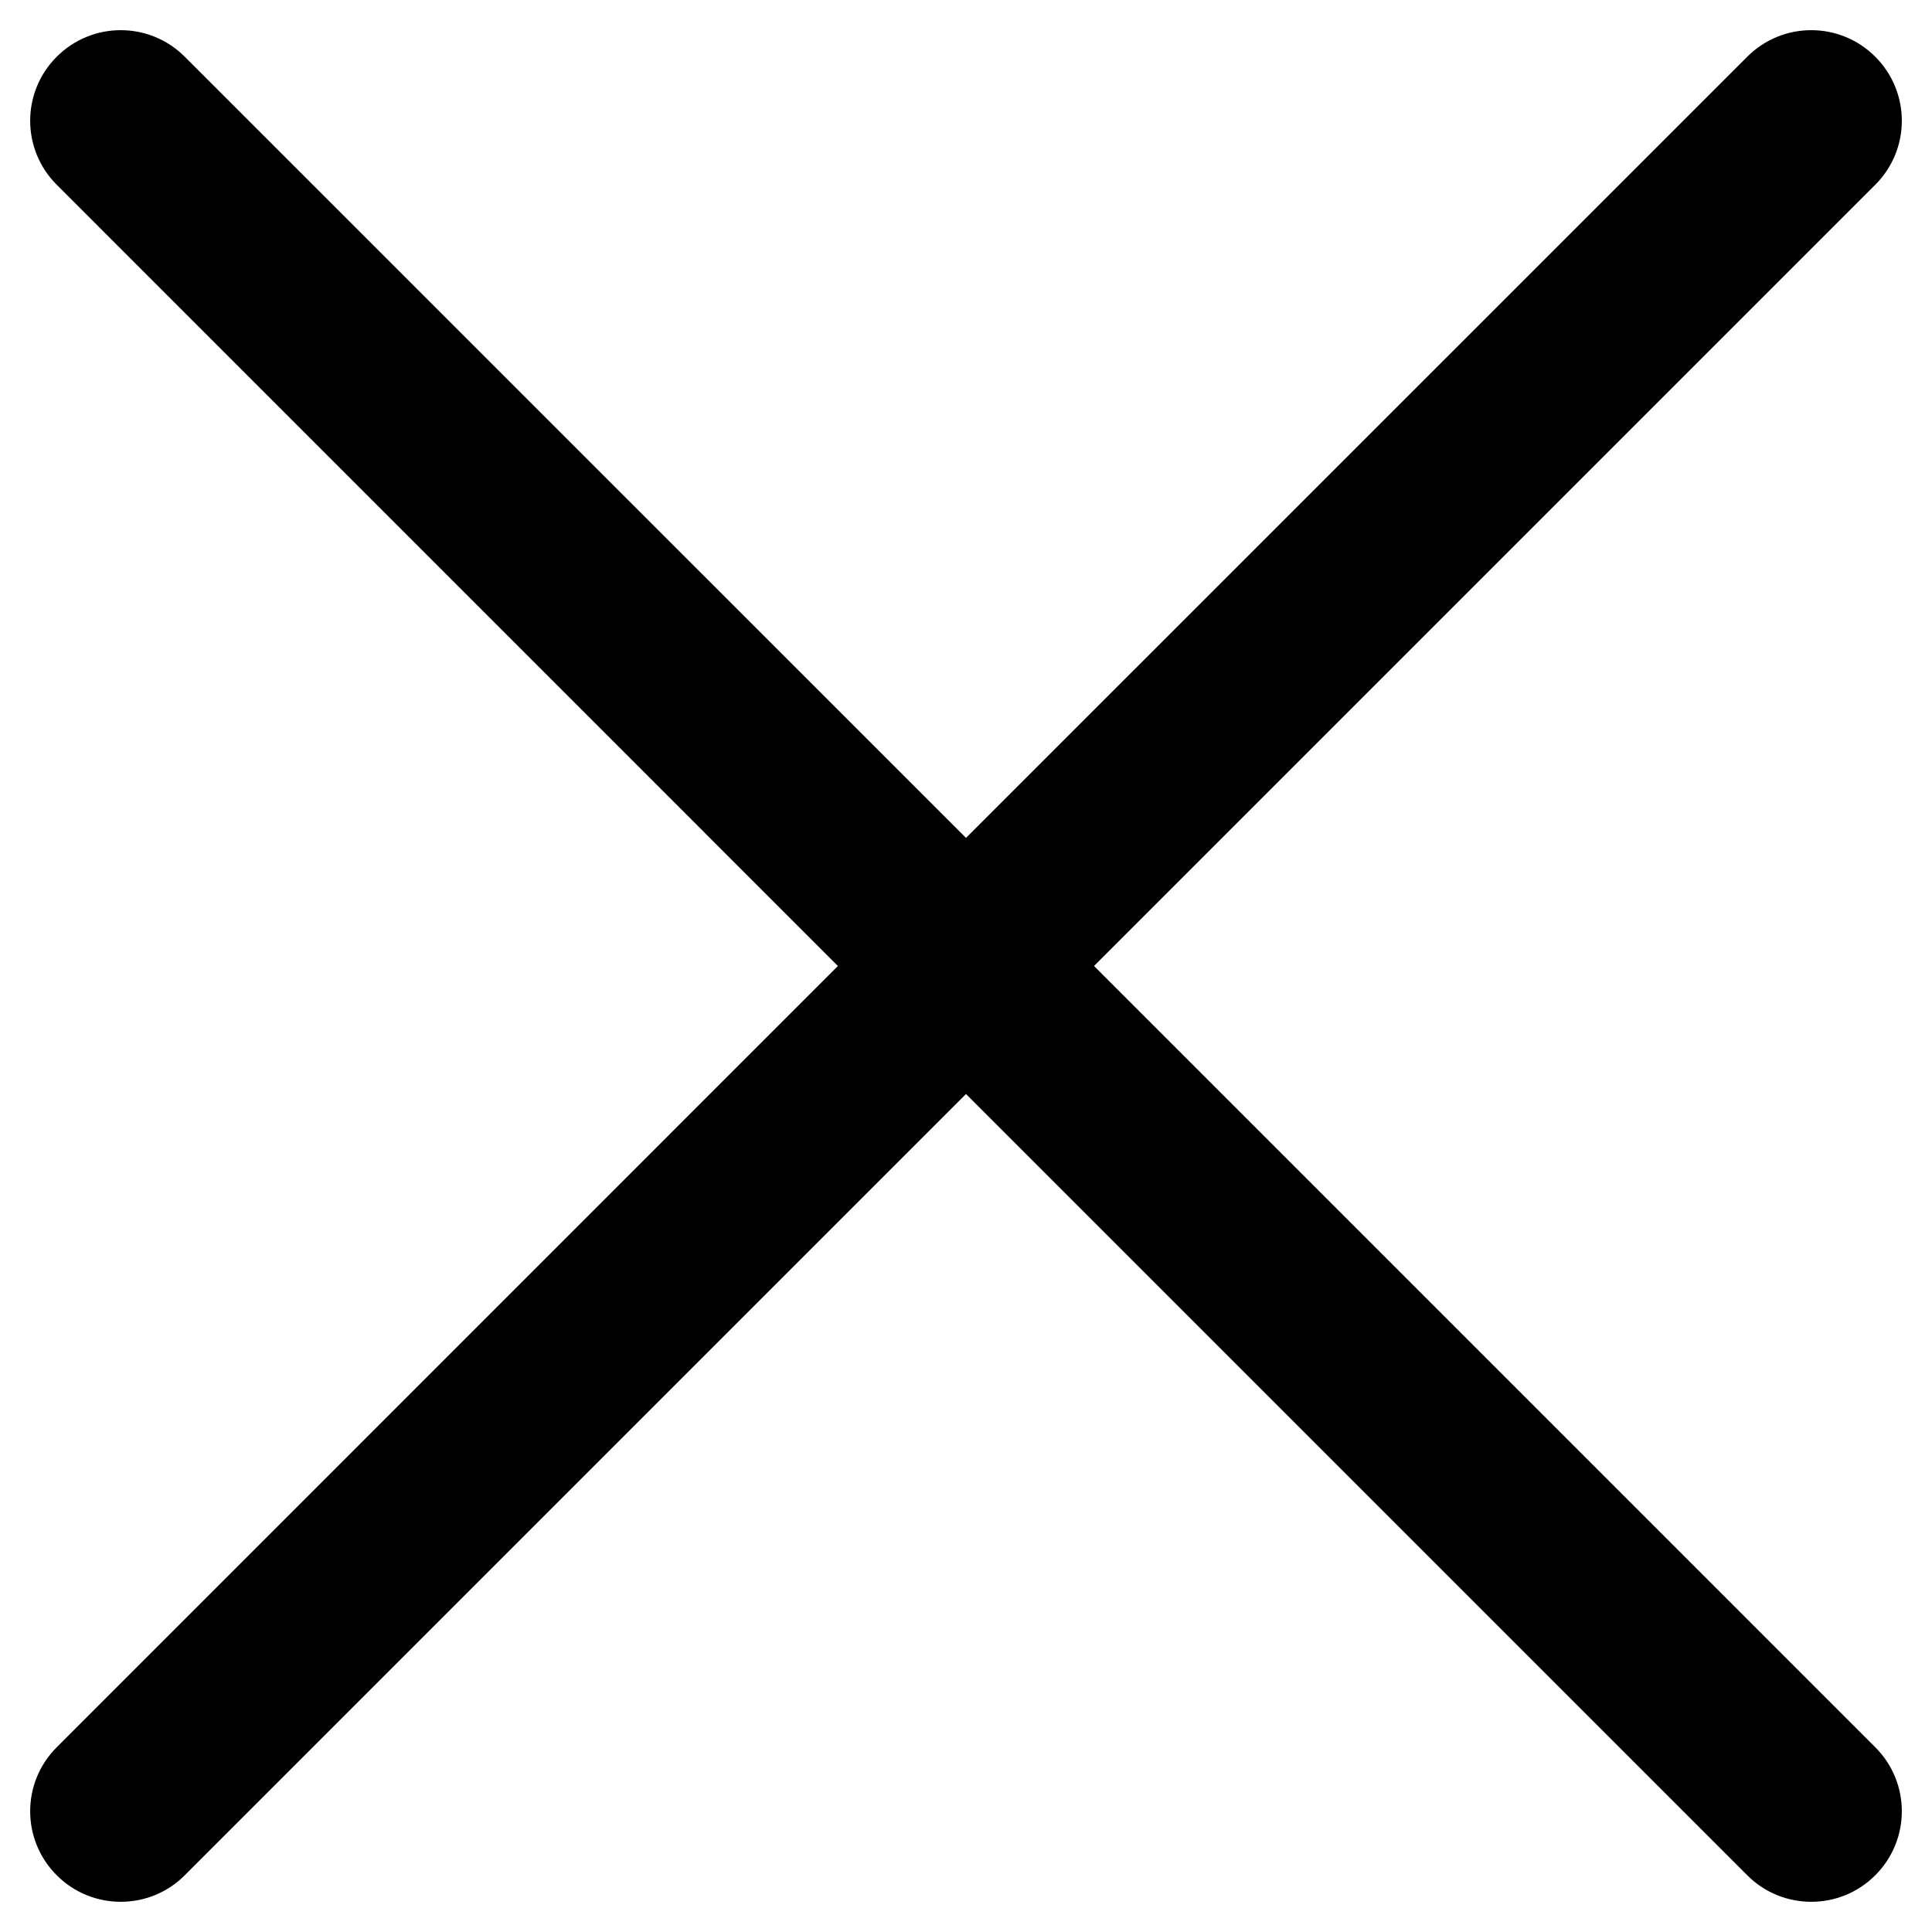 <svg width="25" height="25" viewBox="0 0 30 30" fill="none" xmlns="http://www.w3.org/2000/svg">
<g clip-path="url(#clip0_99_2)">
<path d="M16.988 15L29.119 2.869C29.669 2.32 29.669 1.43 29.119 0.881C28.57 0.331 27.68 0.331 27.131 0.881L15 13.011L2.869 0.881C2.32 0.331 1.43 0.331 0.881 0.881C0.331 1.43 0.331 2.32 0.881 2.869L13.011 15L0.881 27.131C0.331 27.68 0.331 28.57 0.881 29.119C1.155 29.394 1.515 29.531 1.875 29.531C2.235 29.531 2.595 29.394 2.869 29.119L15 16.988L27.131 29.119C27.405 29.394 27.765 29.531 28.125 29.531C28.485 29.531 28.845 29.394 29.119 29.119C29.669 28.57 29.669 27.68 29.119 27.131L16.988 15Z" fill="black"/>
</g>
<defs>
<clipPath id="clip0_99_2">
<rect width="30" height="30" fill="white"/>
</clipPath>
</defs>
</svg>
